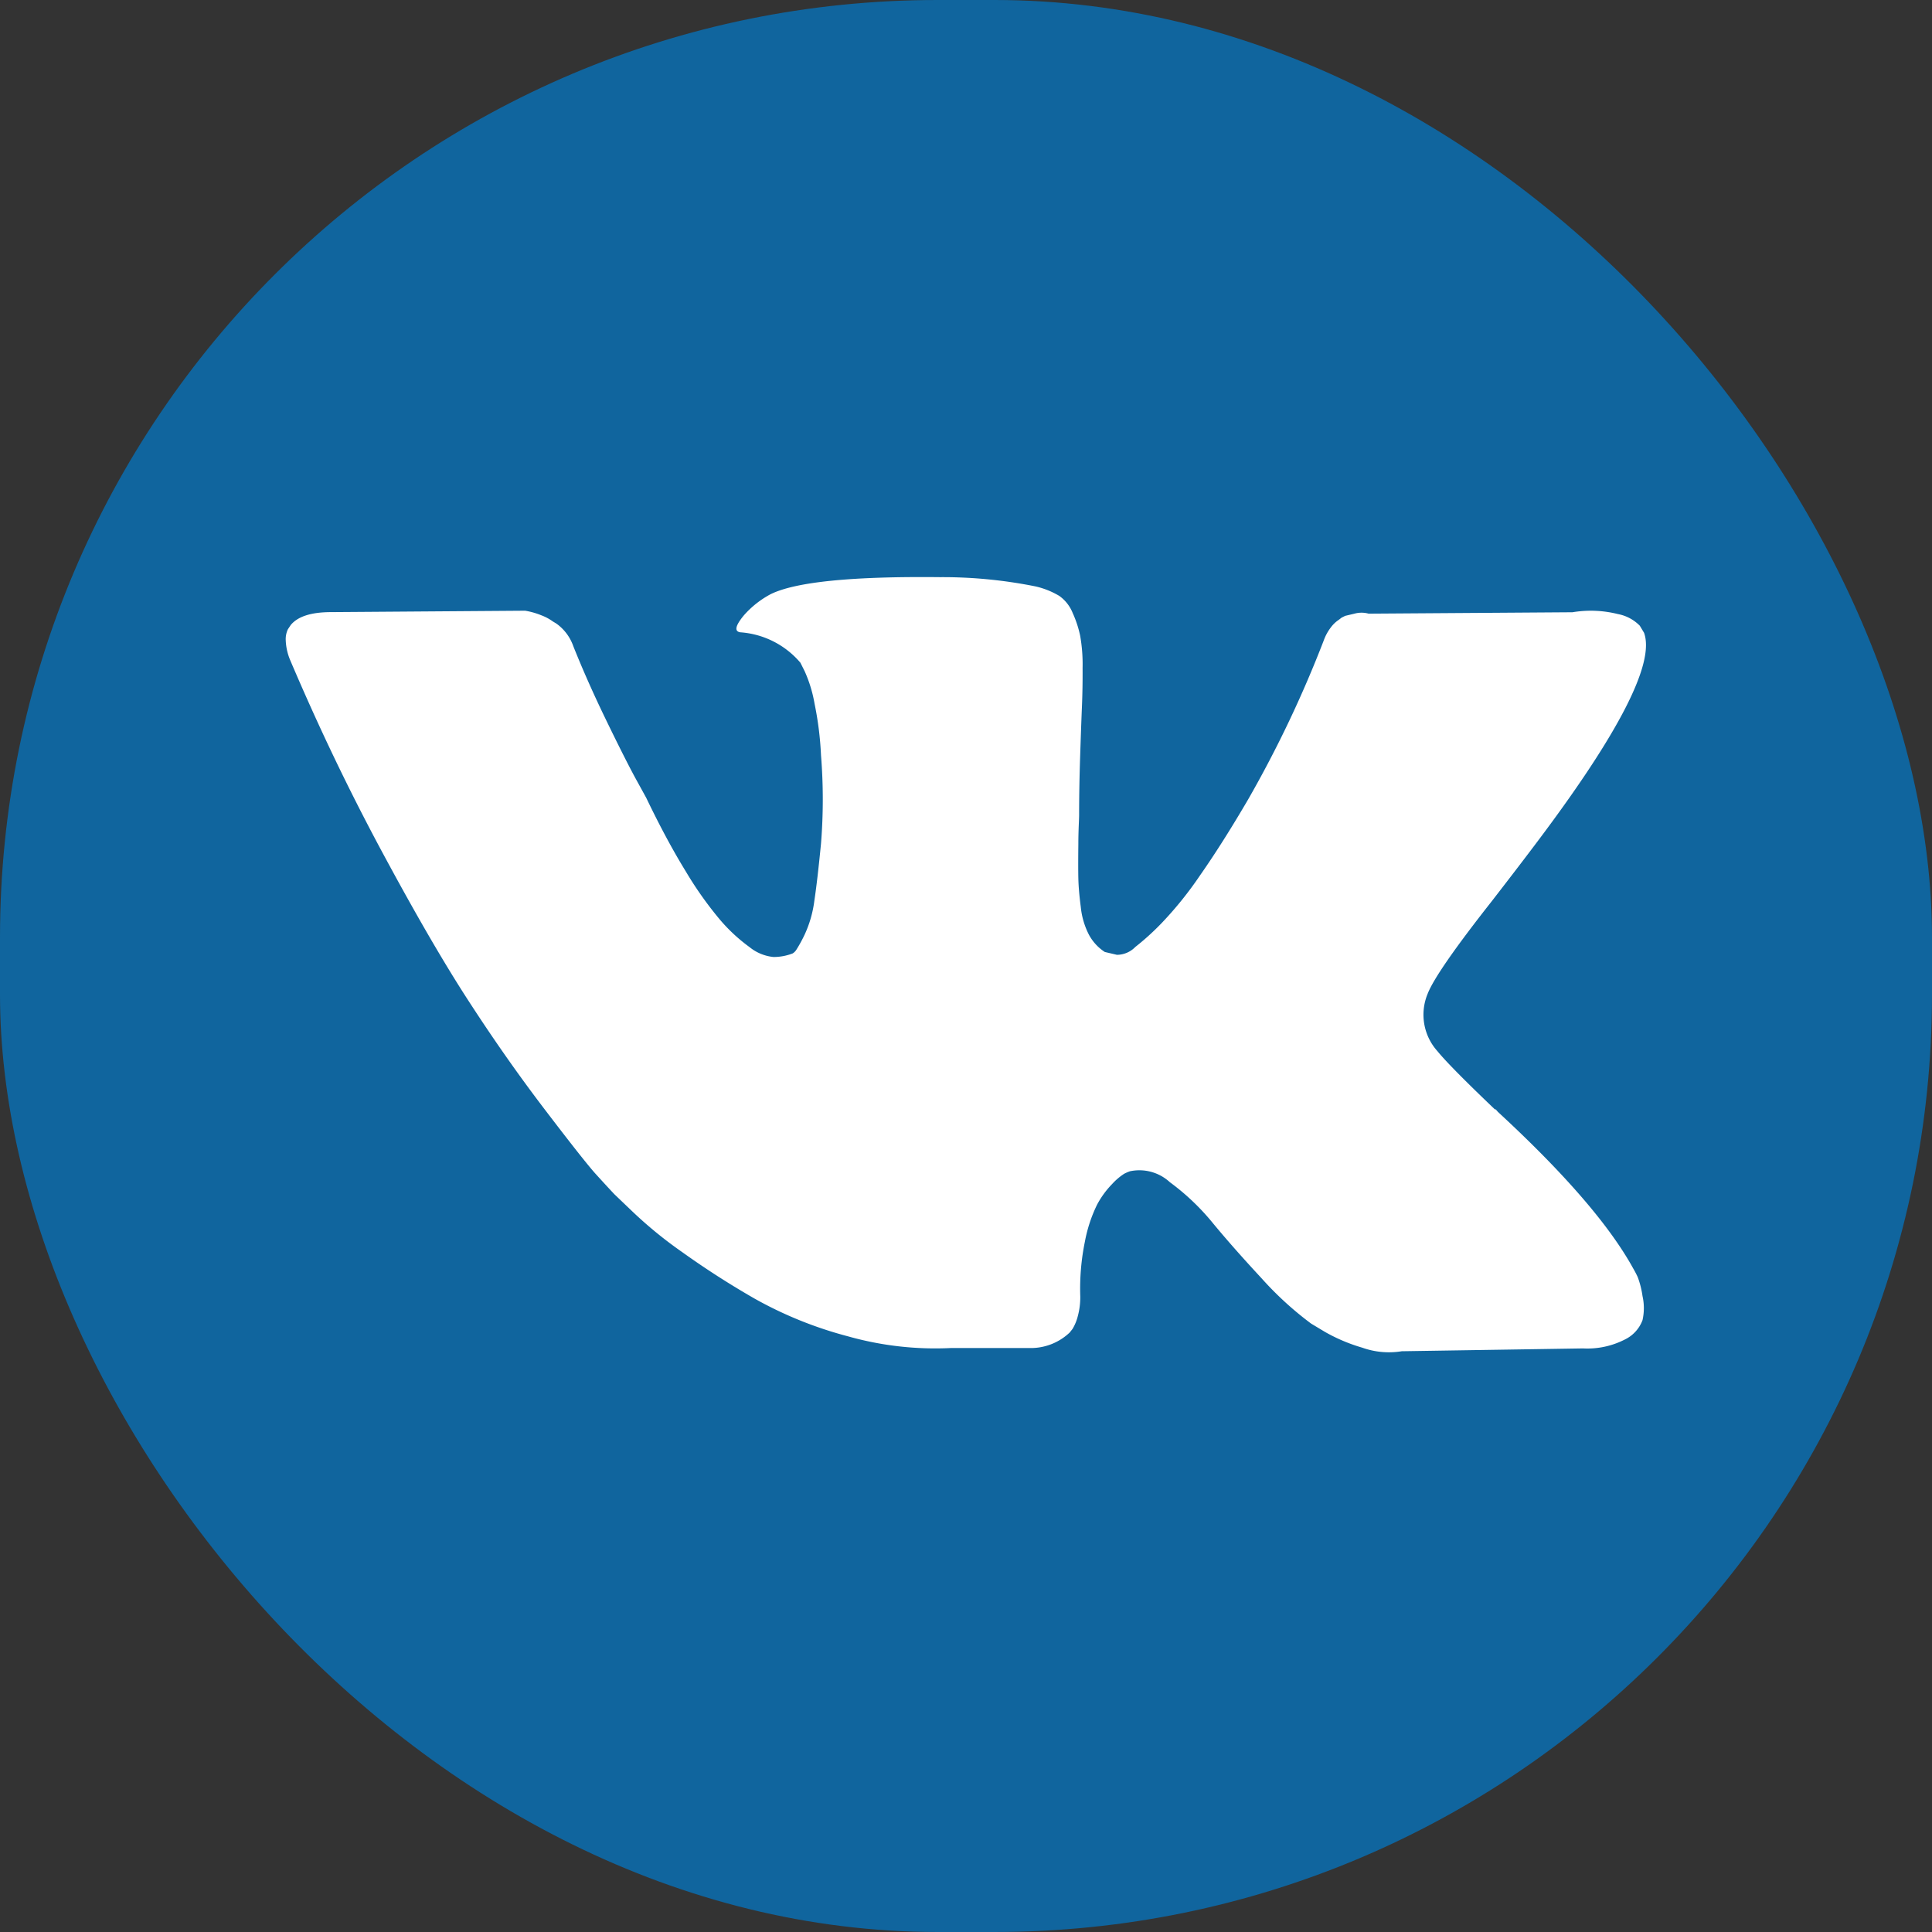 <svg id="Слой_1" data-name="Слой 1" xmlns="http://www.w3.org/2000/svg" xmlns:xlink="http://www.w3.org/1999/xlink" width="150.3" height="150.3" viewBox="0 0 150.3 150.3"><rect x="0" y="0" width="150.3" height="150.3" fill="#333333" stroke="none"/><defs><clipPath id="clip-path" transform="translate(88.41 -987.64)"><rect x="-66.2" y="1032.48" width="105.88" height="60.63" style="fill:none"/></clipPath></defs><title>vk</title><rect width="150.3" height="150.3" rx="72.94" ry="72.94" style="fill:#10659e"/><g style="clip-path:url(#clip-path)"><path d="M39,1087a7.3,7.3,0,0,0-.36-0.69q-2.75-5-10.52-12.17L28,1074,28,1074l-0.06-.06H27.88q-3.52-3.36-4.46-4.52a4.24,4.24,0,0,1-.77-4.46q0.66-1.71,5-7.22,2.26-2.92,3.58-4.68,9.53-12.67,8.26-16.19l-0.33-.55a3.22,3.22,0,0,0-1.71-.91,8.67,8.67,0,0,0-3.53-.14l-15.86.11a2.05,2.05,0,0,0-1.1,0l-0.72.17-0.28.14-0.22.17a2.44,2.44,0,0,0-.61.58,3.75,3.75,0,0,0-.55,1,90,90,0,0,1-5.89,12.39q-2,3.42-3.75,5.92A28.5,28.5,0,0,1,2,1059.41a19.88,19.88,0,0,1-2.09,1.9,2,2,0,0,1-1.43.61l-0.94-.22a3.67,3.67,0,0,1-1.24-1.35,6,6,0,0,1-.63-2.15q-0.17-1.3-.19-2.23t0-2.64c0-1.14.06-1.91,0.06-2.31q0-2.09.08-4.54t0.14-3.88q0.06-1.43.05-3a12.73,12.73,0,0,0-.19-2.51,8.54,8.54,0,0,0-.58-1.76A3,3,0,0,0-6,1034a6.36,6.36,0,0,0-1.85-.74,36.66,36.66,0,0,0-7.44-.72q-10.24-.11-13.16,1.32a7.4,7.4,0,0,0-2.09,1.65q-1,1.21-.28,1.32a6.75,6.75,0,0,1,4.68,2.37l0.33,0.66a10.54,10.54,0,0,1,.77,2.53,25.51,25.51,0,0,1,.5,4,42.79,42.79,0,0,1,0,6.88q-0.28,2.87-.52,4.46a8.91,8.91,0,0,1-.74,2.59,10.91,10.91,0,0,1-.66,1.21,0.93,0.93,0,0,1-.28.28,4.13,4.13,0,0,1-1.49.28,3.49,3.49,0,0,1-1.87-.77,13.21,13.21,0,0,1-2.29-2.12,28.41,28.41,0,0,1-2.67-3.77q-1.49-2.42-3.08-5.73l-0.88-1.6q-0.83-1.54-2.26-4.49t-2.53-5.7a3.63,3.63,0,0,0-1.32-1.76l-0.28-.17a3.76,3.76,0,0,0-.88-0.47,5.86,5.86,0,0,0-1.27-.36l-15.09.11q-2.31,0-3.14,1l-0.22.33a1.78,1.78,0,0,0-.17.88,4.38,4.38,0,0,0,.33,1.49q3.3,7.77,7.19,15t6.75,11.62q2.86,4.41,5.84,8.32t3.94,5q1,1.1,1.52,1.65l1.38,1.32a32.68,32.68,0,0,0,3.88,3.17,66.13,66.13,0,0,0,5.67,3.64,30.79,30.79,0,0,0,7.24,2.92,25,25,0,0,0,8,.91h6.33a4.39,4.39,0,0,0,2.92-1.21l0.22-.28a3.66,3.66,0,0,0,.41-1,5.59,5.59,0,0,0,.19-1.52,18.19,18.19,0,0,1,.36-4.27,11.25,11.25,0,0,1,.94-2.86,7,7,0,0,1,1.18-1.62,4.76,4.76,0,0,1,.94-0.8,3.59,3.59,0,0,1,.44-0.19,3.5,3.5,0,0,1,3.11.85,18.29,18.29,0,0,1,3.36,3.2q1.57,1.9,3.77,4.27a25.91,25.91,0,0,0,3.86,3.53l1.1,0.66a13.44,13.44,0,0,0,2.87,1.21,6.17,6.17,0,0,0,3.08.28l14.1-.22a6.39,6.39,0,0,0,3.25-.69,2.73,2.73,0,0,0,1.38-1.51,4.27,4.27,0,0,0,0-1.87A7,7,0,0,0,39,1087h0Zm0,0" transform="translate(88.41 -987.64)" style="fill:#fff"/></g></svg>